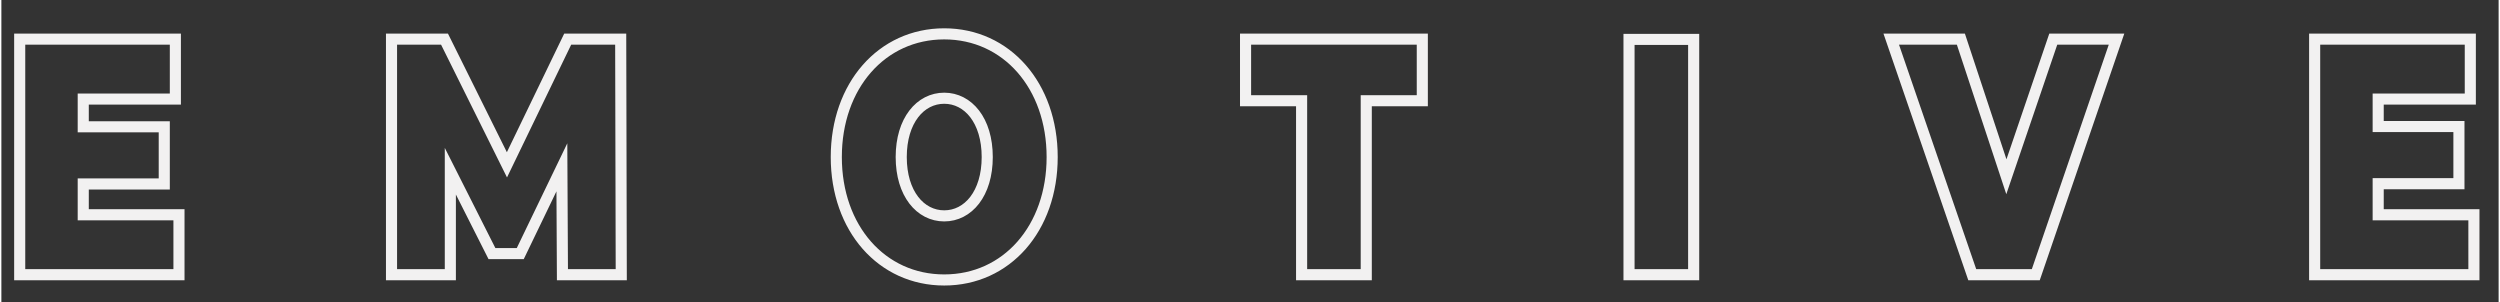 <svg version="1.2" xmlns="http://www.w3.org/2000/svg" viewBox="60 862 900 109" width="901" height="109"><rect x="60" y="862" width="900" height="109" fill="#333333" stroke="none"/><style>.a{fill:none;stroke:#f2f1f1;stroke-miterlimit:10;stroke-width:4}</style><path fill-rule="evenodd" class="a" d="m89.5 939.4v-11.1h29.2v-20.6h-29.2v-10h33.2v-21.6h-56.1v84.9h57.4v-21.6zm193.9 21.6l-0.2-84.9h-19.1l-21.9 45.3-22.5-45.3h-19.1v84.9h21.2v-37.3l15 29.7h10.2l15-31.1 0.2 38.7zm116.4 1.9c22.5 0 38.9-18.6 38.9-44.3 0-25.7-16.4-44.4-38.9-44.4-22.5 0-38.9 18.7-38.9 44.4 0 25.7 16.4 44.3 38.9 44.3zm0-23.1c-8.6 0-15.5-8-15.5-21.2 0-13.2 6.9-21.2 15.5-21.2 8.6 0 15.5 8 15.5 21.2 0 13.2-6.9 21.2-15.5 21.2zm128.8 21.2h23.3v-62.7h20.2v-22.2h-63.7v22.2h20.2zm118 0h23.3v-84.8h-23.3zm152.9-84.9l-16.9 49.6-16.4-49.6h-25.1l29.2 84.9h22.9l29.1-84.9zm117.1 63.3v-11.2h29.1v-20.6h-29.1v-9.9h33.2v-21.6h-56.1v84.9h57.4v-21.6z"/></svg>